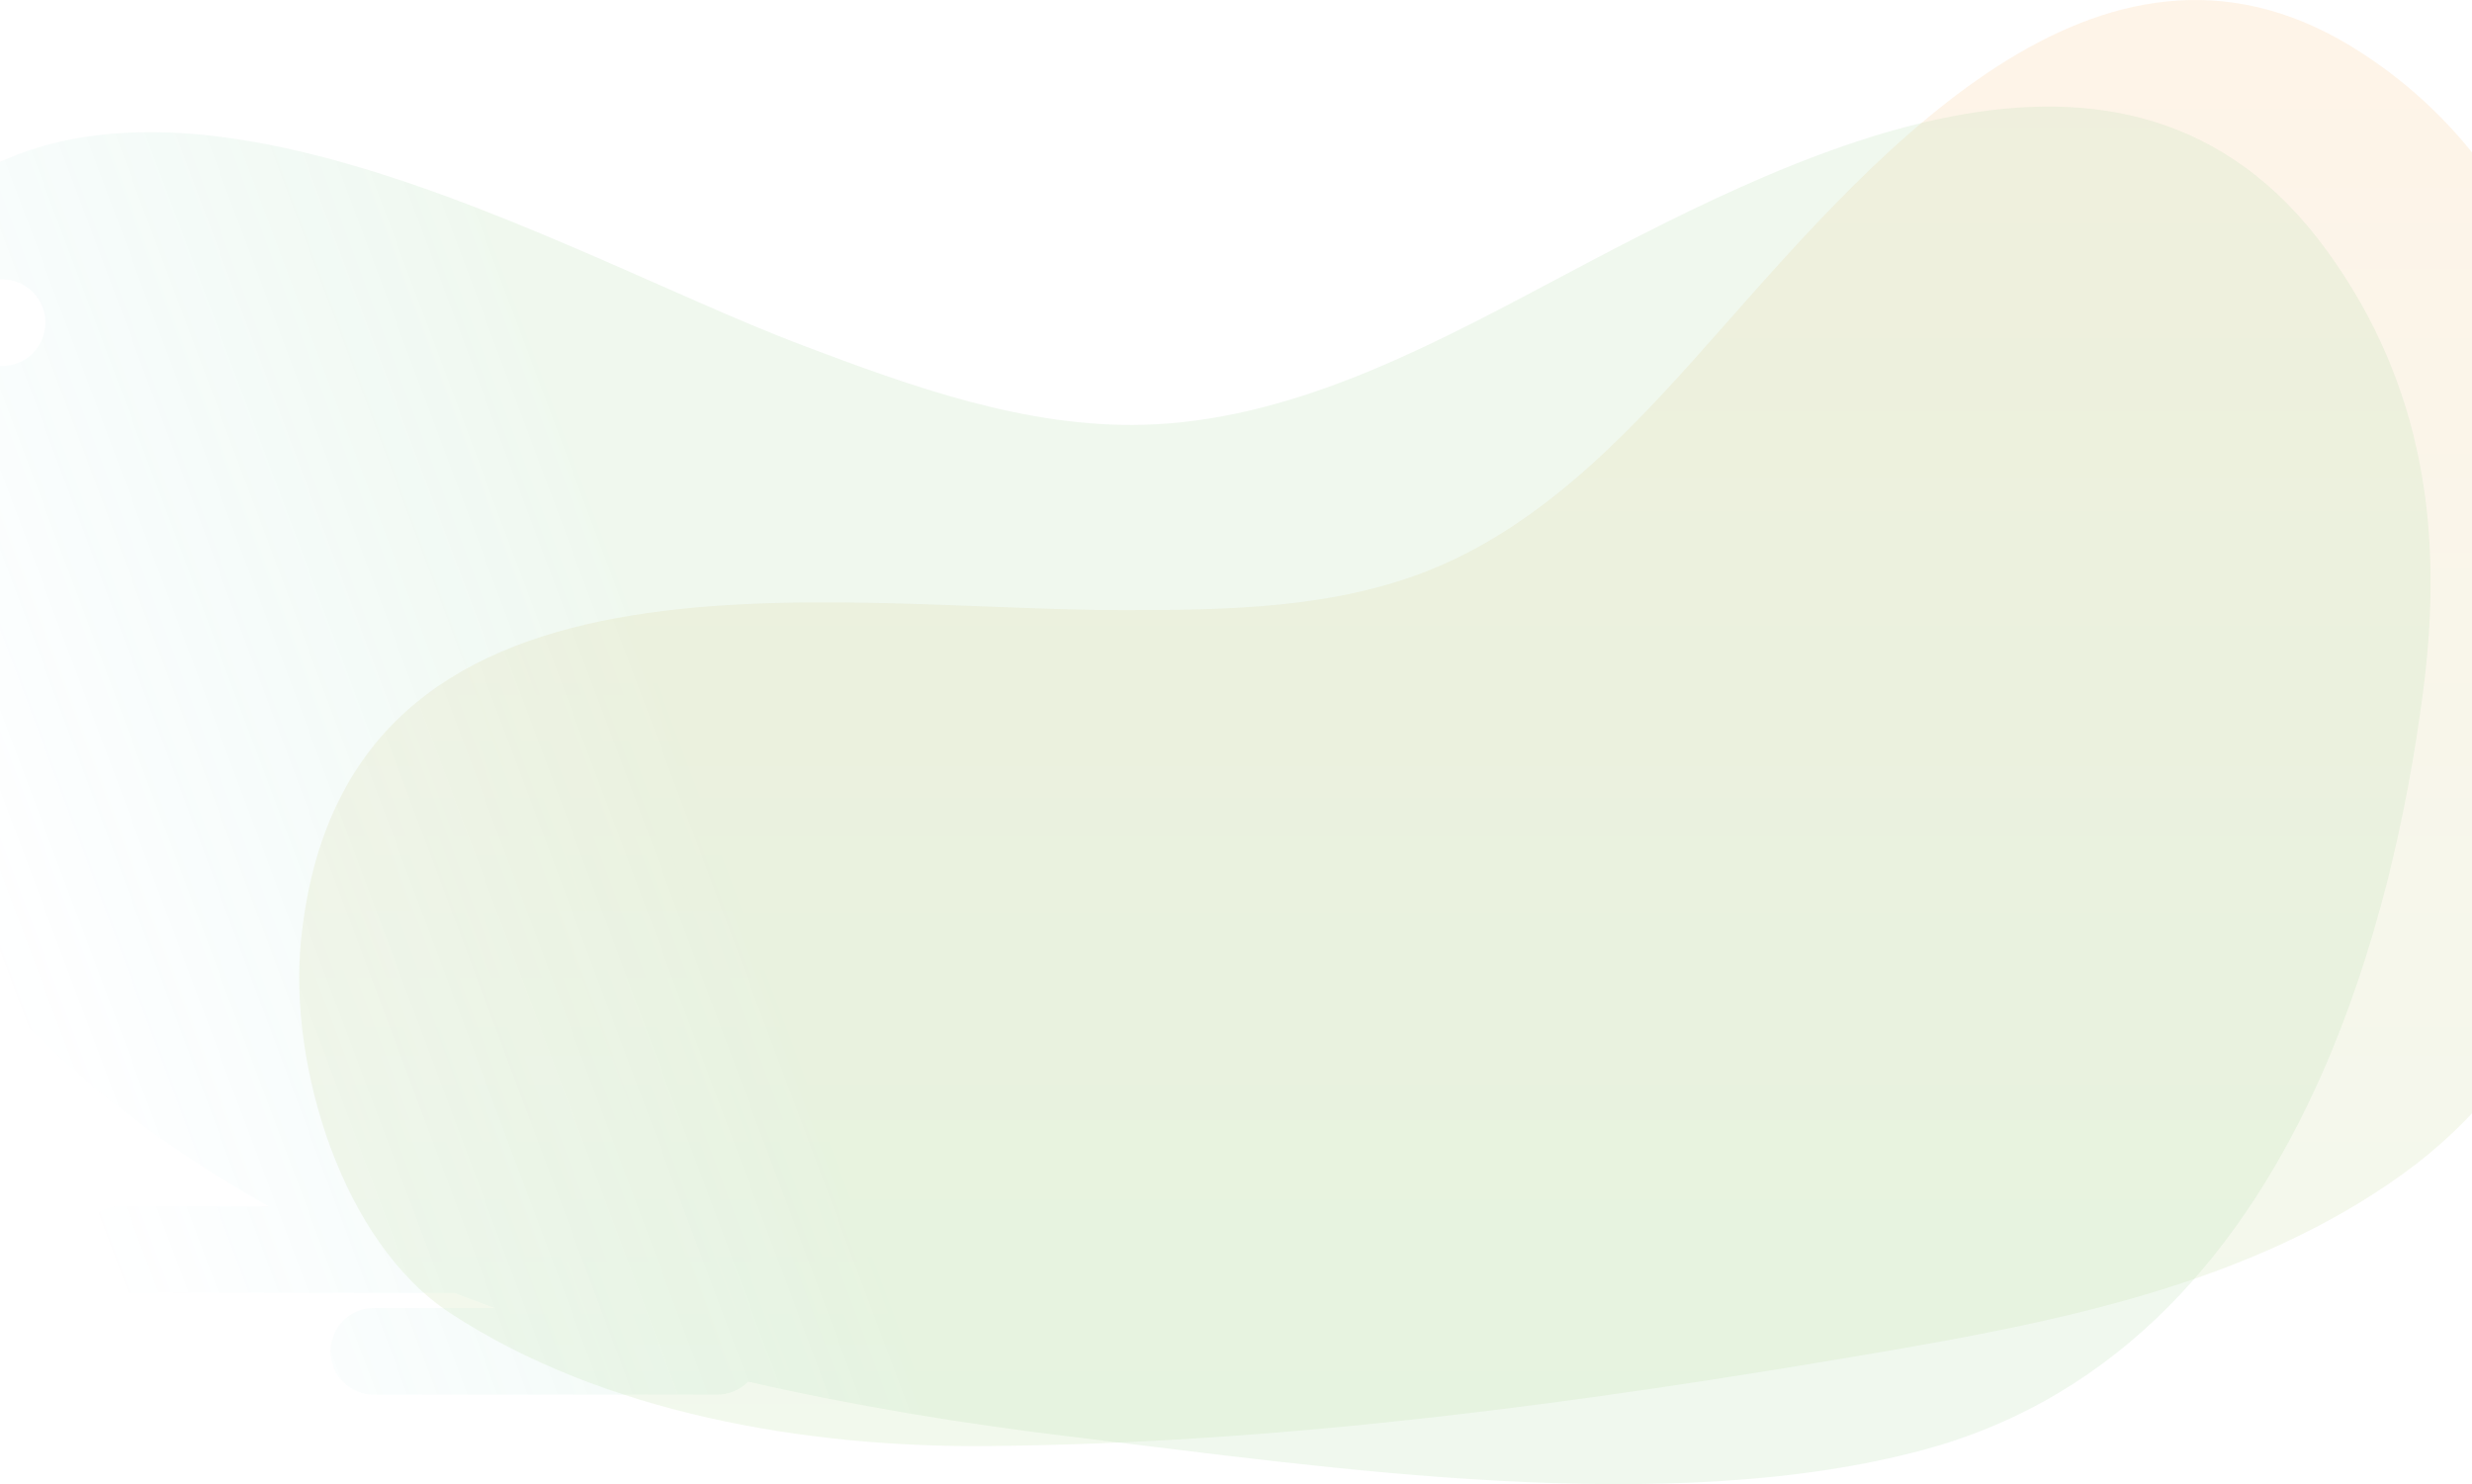 <svg width="428" height="257" viewBox="0 0 428 257" fill="none" xmlns="http://www.w3.org/2000/svg">
<g opacity="0.5">
<path opacity="0.2" d="M77.907 227.353C104.489 244.799 139.825 250.678 170.934 250.401C222.601 249.941 273.968 242.947 324.812 234.272C356.755 228.824 389.733 222.234 416.012 203.295C441.329 185.049 451.284 157.08 452.924 127.633C453.953 109.136 451.699 90.059 447.91 72.441H487.147C489.133 72.441 491.038 71.653 492.442 70.249C493.847 68.845 494.635 66.942 494.635 64.957C494.635 62.972 493.847 61.068 492.442 59.665C491.038 58.261 489.133 57.473 487.147 57.473H444.058C442.789 53.399 441.289 49.401 439.565 45.498H466.941C468.927 45.498 470.832 44.709 472.236 43.306C473.64 41.902 474.429 39.999 474.429 38.014C474.429 36.029 473.64 34.125 472.236 32.721C470.832 31.318 468.927 30.529 466.941 30.529H431.126C425.196 22.106 417.71 14.893 409.07 9.278C365.063 -19.626 325.86 25.421 298.214 56.713C283.639 73.204 268.319 90.231 247.94 98.546C231.197 105.375 212.604 105.656 194.521 105.656C142.797 105.679 59.363 90.269 52.111 162.91C49.958 184.499 59.235 215.087 77.907 227.353Z" fill="url(#paint0_linear)"/>
<path opacity="0.2" d="M0.362 63.362H-30.68C-37.39 82.042 -36.201 103.385 -29.723 122.331C-16.128 162.083 12.065 189.655 46.525 208.871H20.932C18.948 208.871 17.046 209.662 15.643 211.068C14.24 212.475 13.452 214.383 13.452 216.372C13.452 218.361 14.24 220.269 15.643 221.675C17.046 223.082 18.948 223.872 20.932 223.872H78.656C80.97 224.775 83.301 225.65 85.65 226.497H64.706C62.722 226.497 60.819 227.288 59.417 228.694C58.014 230.101 57.226 232.009 57.226 233.998C57.226 235.987 58.014 237.895 59.417 239.302C60.819 240.708 62.722 241.498 64.706 241.498H124.173C125.169 241.501 126.156 241.303 127.074 240.917C127.993 240.53 128.825 239.963 129.521 239.248C148.352 243.557 167.213 246.584 185.177 248.744C230.431 254.189 288.911 262.995 333.182 251.016C367.059 241.84 388.643 216.282 402.062 185.852C411.285 164.945 416.649 141.738 419.51 119.961C423.134 92.329 419.831 66.797 402.93 43.478C368.121 -4.525 308.984 27.408 267.477 49.415C245.593 61.014 222.712 72.888 197.971 73.551C177.644 74.095 157.953 66.985 138.946 59.795C93.646 42.676 13.392 -7.083 -23.122 48.372H0.377C2.361 48.372 4.263 49.163 5.666 50.569C7.069 51.976 7.857 53.883 7.857 55.873C7.857 57.862 7.069 59.77 5.666 61.176C4.263 62.583 2.361 63.373 0.377 63.373L0.362 63.362Z" fill="url(#paint1_linear)"/>
</g>
<defs>
<linearGradient id="paint0_linear" x1="273.22" y1="0" x2="273.22" y2="250.41" gradientUnits="userSpaceOnUse">
<stop stop-color="#FC8F1A"/>
<stop offset="1" stop-color="#7EC24C"/>
</linearGradient>
<linearGradient id="paint1_linear" x1="377.03" y1="27.172" x2="0.153" y2="168.444" gradientUnits="userSpaceOnUse">
<stop offset="0.691" stop-color="#67BB5C"/>
<stop offset="1" stop-color="#30C0D8" stop-opacity="0"/>
</linearGradient>
</defs>
</svg>

